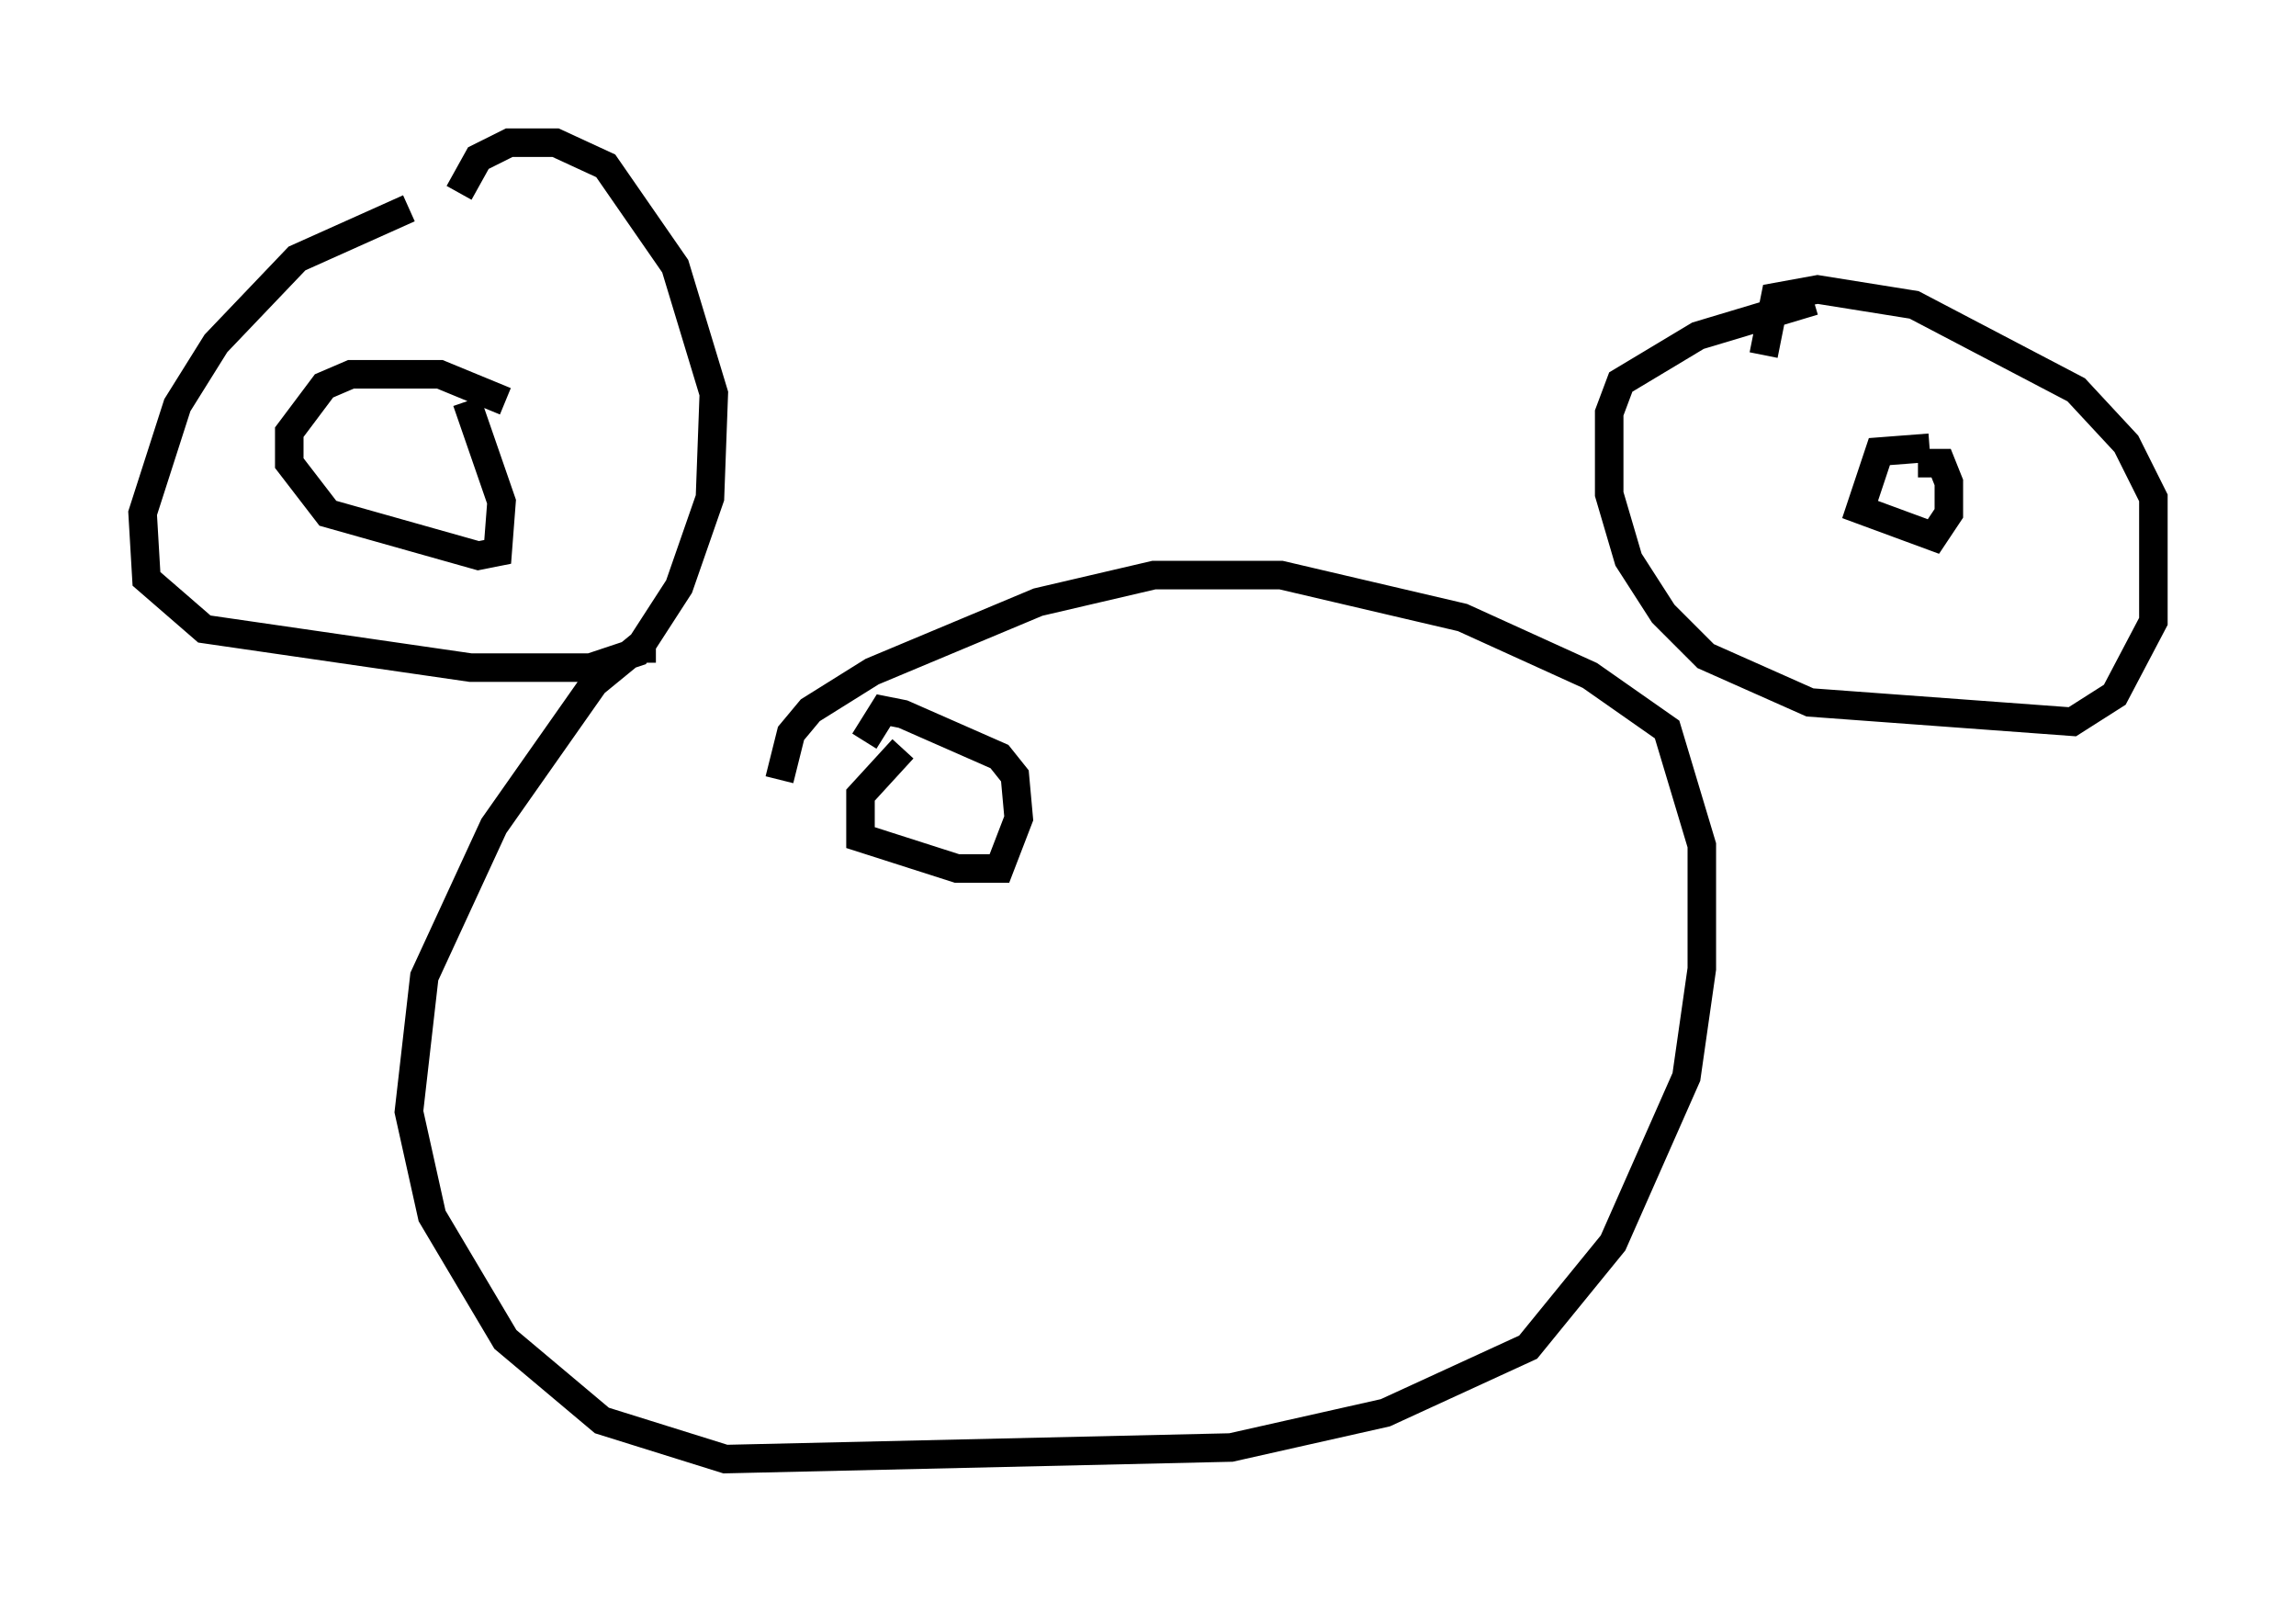 <?xml version="1.0" encoding="utf-8" ?>
<svg baseProfile="full" height="56.143" version="1.1" width="80.5" xmlns="http://www.w3.org/2000/svg" xmlns:ev="http://www.w3.org/2001/xml-events" xmlns:xlink="http://www.w3.org/1999/xlink"><defs /><rect fill="white" height="56.143" width="80.5" x="0" y="0" /><path d="M19.479, 7.03 m-5.142, 0.271 l-3.924, 1.759 -2.842, 2.977 l-1.353, 2.165 -1.218, 3.789 l0.135, 2.3 2.03, 1.759 l9.337, 1.353 4.195, 0.0 l1.624, -0.541 1.488, -2.3 l1.083, -3.112 0.135, -3.654 l-1.353, -4.465 -2.436, -3.518 l-1.759, -0.812 -1.624, 0.0 l-1.083, 0.541 -0.677, 1.218 m1.624, 7.307 l-2.3, -0.947 -3.112, 0.0 l-0.947, 0.406 -1.218, 1.624 l0.0, 1.083 1.353, 1.759 l5.277, 1.488 0.677, -0.135 l0.135, -1.759 -1.218, -3.518 m47.225, -3.518 l-4.059, 1.218 -2.706, 1.624 l-0.406, 1.083 0.0, 2.842 l0.677, 2.3 1.218, 1.894 l1.488, 1.488 3.654, 1.624 l9.202, 0.677 1.488, -0.947 l1.353, -2.571 0.0, -4.33 l-0.947, -1.894 -1.759, -1.894 l-5.683, -2.977 -3.383, -0.541 l-1.488, 0.271 -0.406, 2.03 m5.819, 3.248 l-1.759, 0.135 -0.677, 2.03 l2.571, 0.947 0.541, -0.812 l0.0, -1.083 -0.271, -0.677 l-0.812, 0.0 m-44.249, 6.495 l-0.677, 0.0 -1.488, 1.218 l-3.518, 5.007 -2.436, 5.277 l-0.541, 4.736 0.812, 3.654 l2.571, 4.33 3.383, 2.842 l4.33, 1.353 17.726, -0.406 l5.413, -1.218 5.007, -2.3 l2.977, -3.654 2.571, -5.819 l0.541, -3.789 0.0, -4.33 l-1.218, -4.059 -2.706, -1.894 l-4.465, -2.03 -6.36, -1.488 l-4.465, 0.0 -4.059, 0.947 l-5.819, 2.436 -2.165, 1.353 l-0.677, 0.812 -0.406, 1.624 m4.33, -1.083 l-1.488, 1.624 0.0, 1.488 l3.383, 1.083 1.488, 0.0 l0.677, -1.759 -0.135, -1.488 l-0.541, -0.677 -3.383, -1.488 l-0.677, -0.135 -0.677, 1.083 " fill="none" stroke="black" stroke-width="1" /></svg>